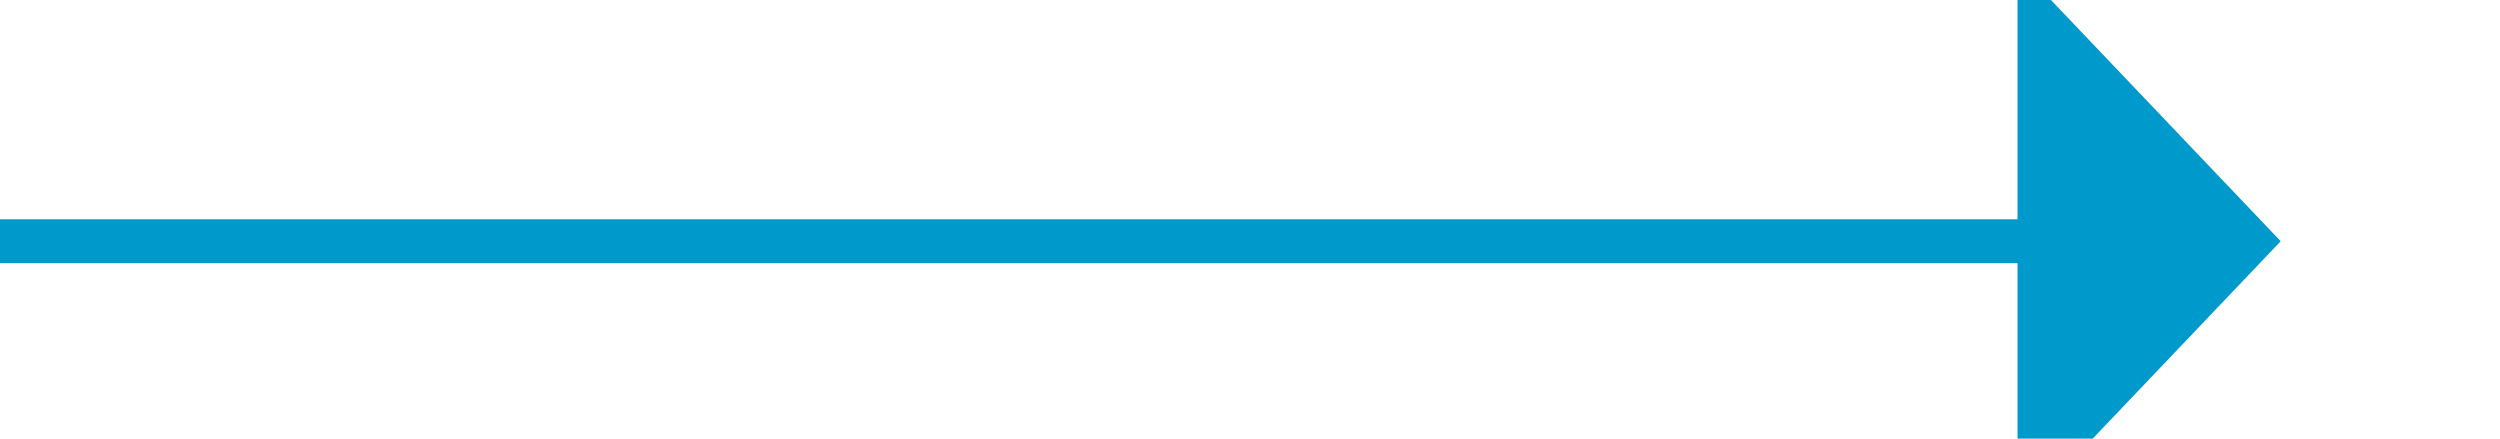 ﻿<?xml version="1.0" encoding="utf-8"?>
<svg version="1.1" xmlns:xlink="http://www.w3.org/1999/xlink" width="57px" height="10px" preserveAspectRatio="xMinYMid meet" viewBox="1468 1902  57 8" xmlns="http://www.w3.org/2000/svg">
  <path d="M 1468 1906.5  L 1515 1906.5  " stroke-width="1" stroke="#0099cc" fill="none" />
  <path d="M 1514 1912.8  L 1520 1906.5  L 1514 1900.2  L 1514 1912.8  Z " fill-rule="nonzero" fill="#0099cc" stroke="none" />
</svg>